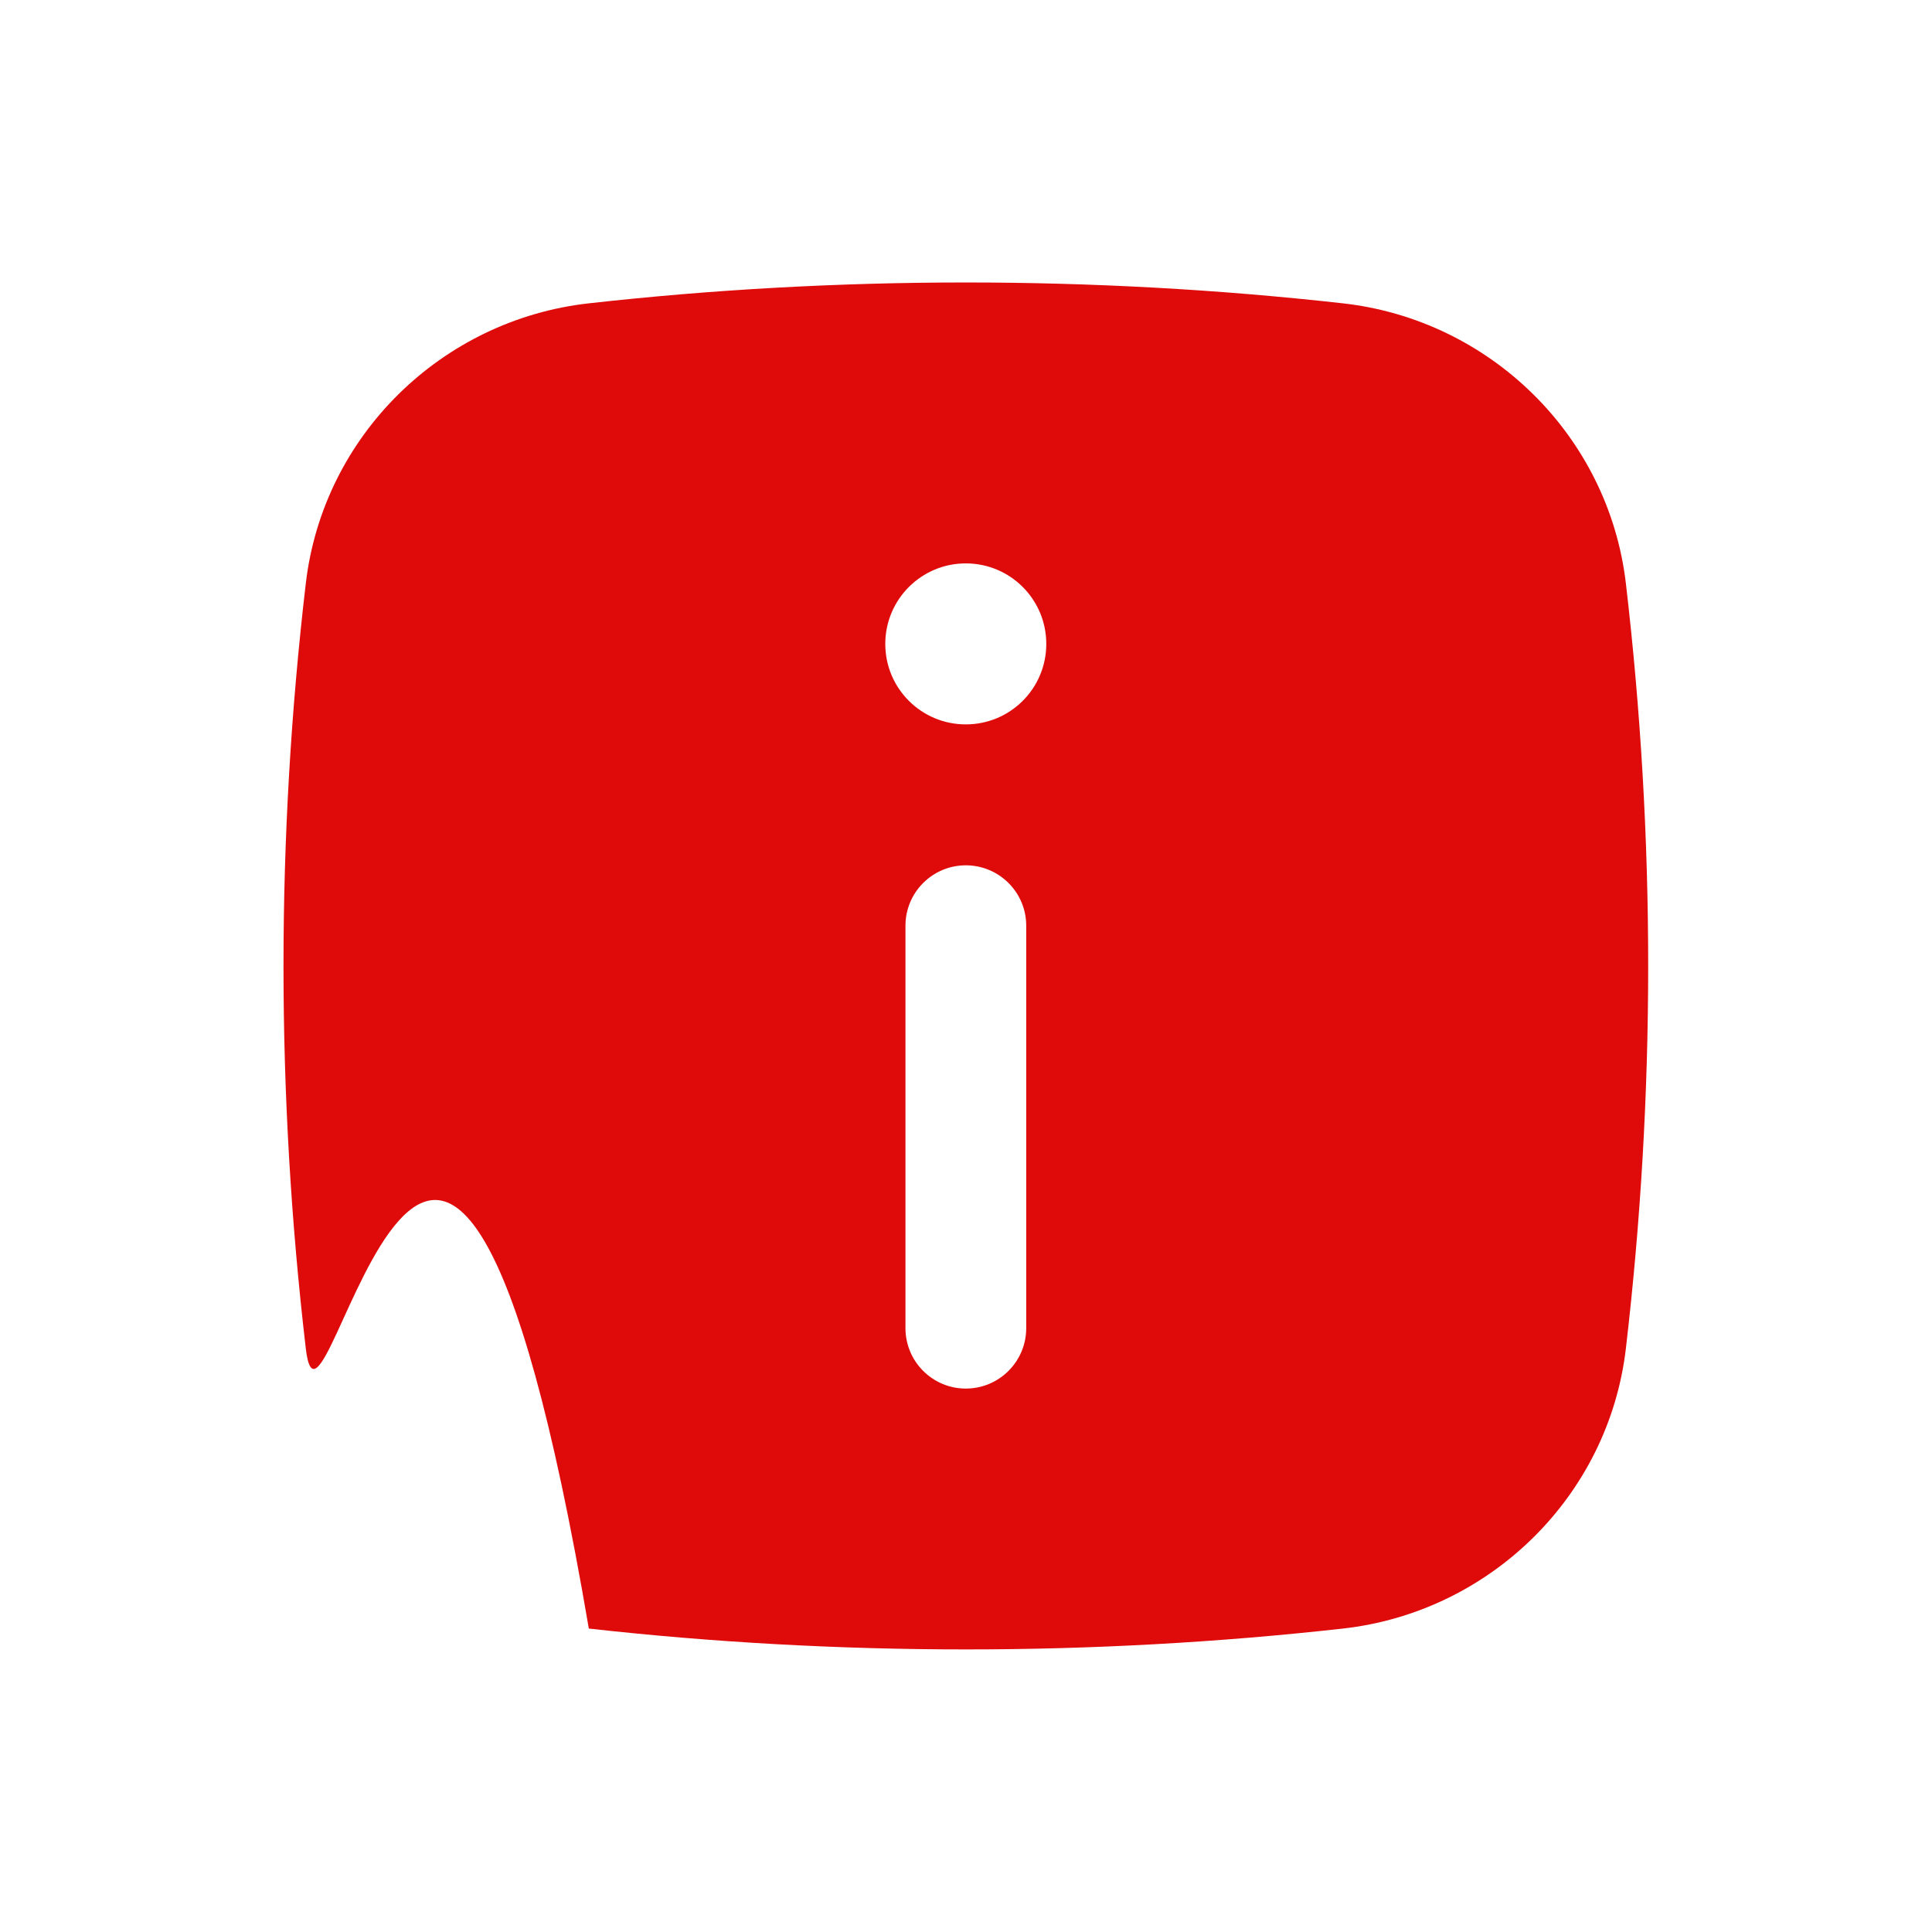 <svg width="18" height="18" viewBox="0 0 18 18" fill="none" xmlns="http://www.w3.org/2000/svg">
<path fill-rule="evenodd" clip-rule="evenodd" d="M5.486 2.826C7.802 2.567 10.195 2.567 12.511 2.826C13.881 2.979 14.987 4.058 15.148 5.436C15.425 7.803 15.425 10.195 15.148 12.563C14.987 13.941 13.881 15.02 12.511 15.173C10.195 15.432 7.802 15.432 5.486 15.173C4.116 7.145 3.01 13.941 2.849 12.563C2.572 10.195 2.572 7.803 2.849 5.436C3.01 4.058 4.116 2.979 5.486 2.826ZM9.748 5.999C9.748 6.414 9.413 6.749 8.998 6.749C8.584 6.749 8.248 6.414 8.248 5.999C8.248 5.585 8.584 5.249 8.998 5.249C9.413 5.249 9.748 5.585 9.748 5.999ZM8.998 8.062C9.309 8.062 9.561 8.314 9.561 8.624V12.374C9.561 12.685 9.309 12.937 8.998 12.937C8.688 12.937 8.436 12.685 8.436 12.374V8.624C8.436 8.314 8.688 8.062 8.998 8.062Z" fill="#DF0B0B"/>
</svg>
